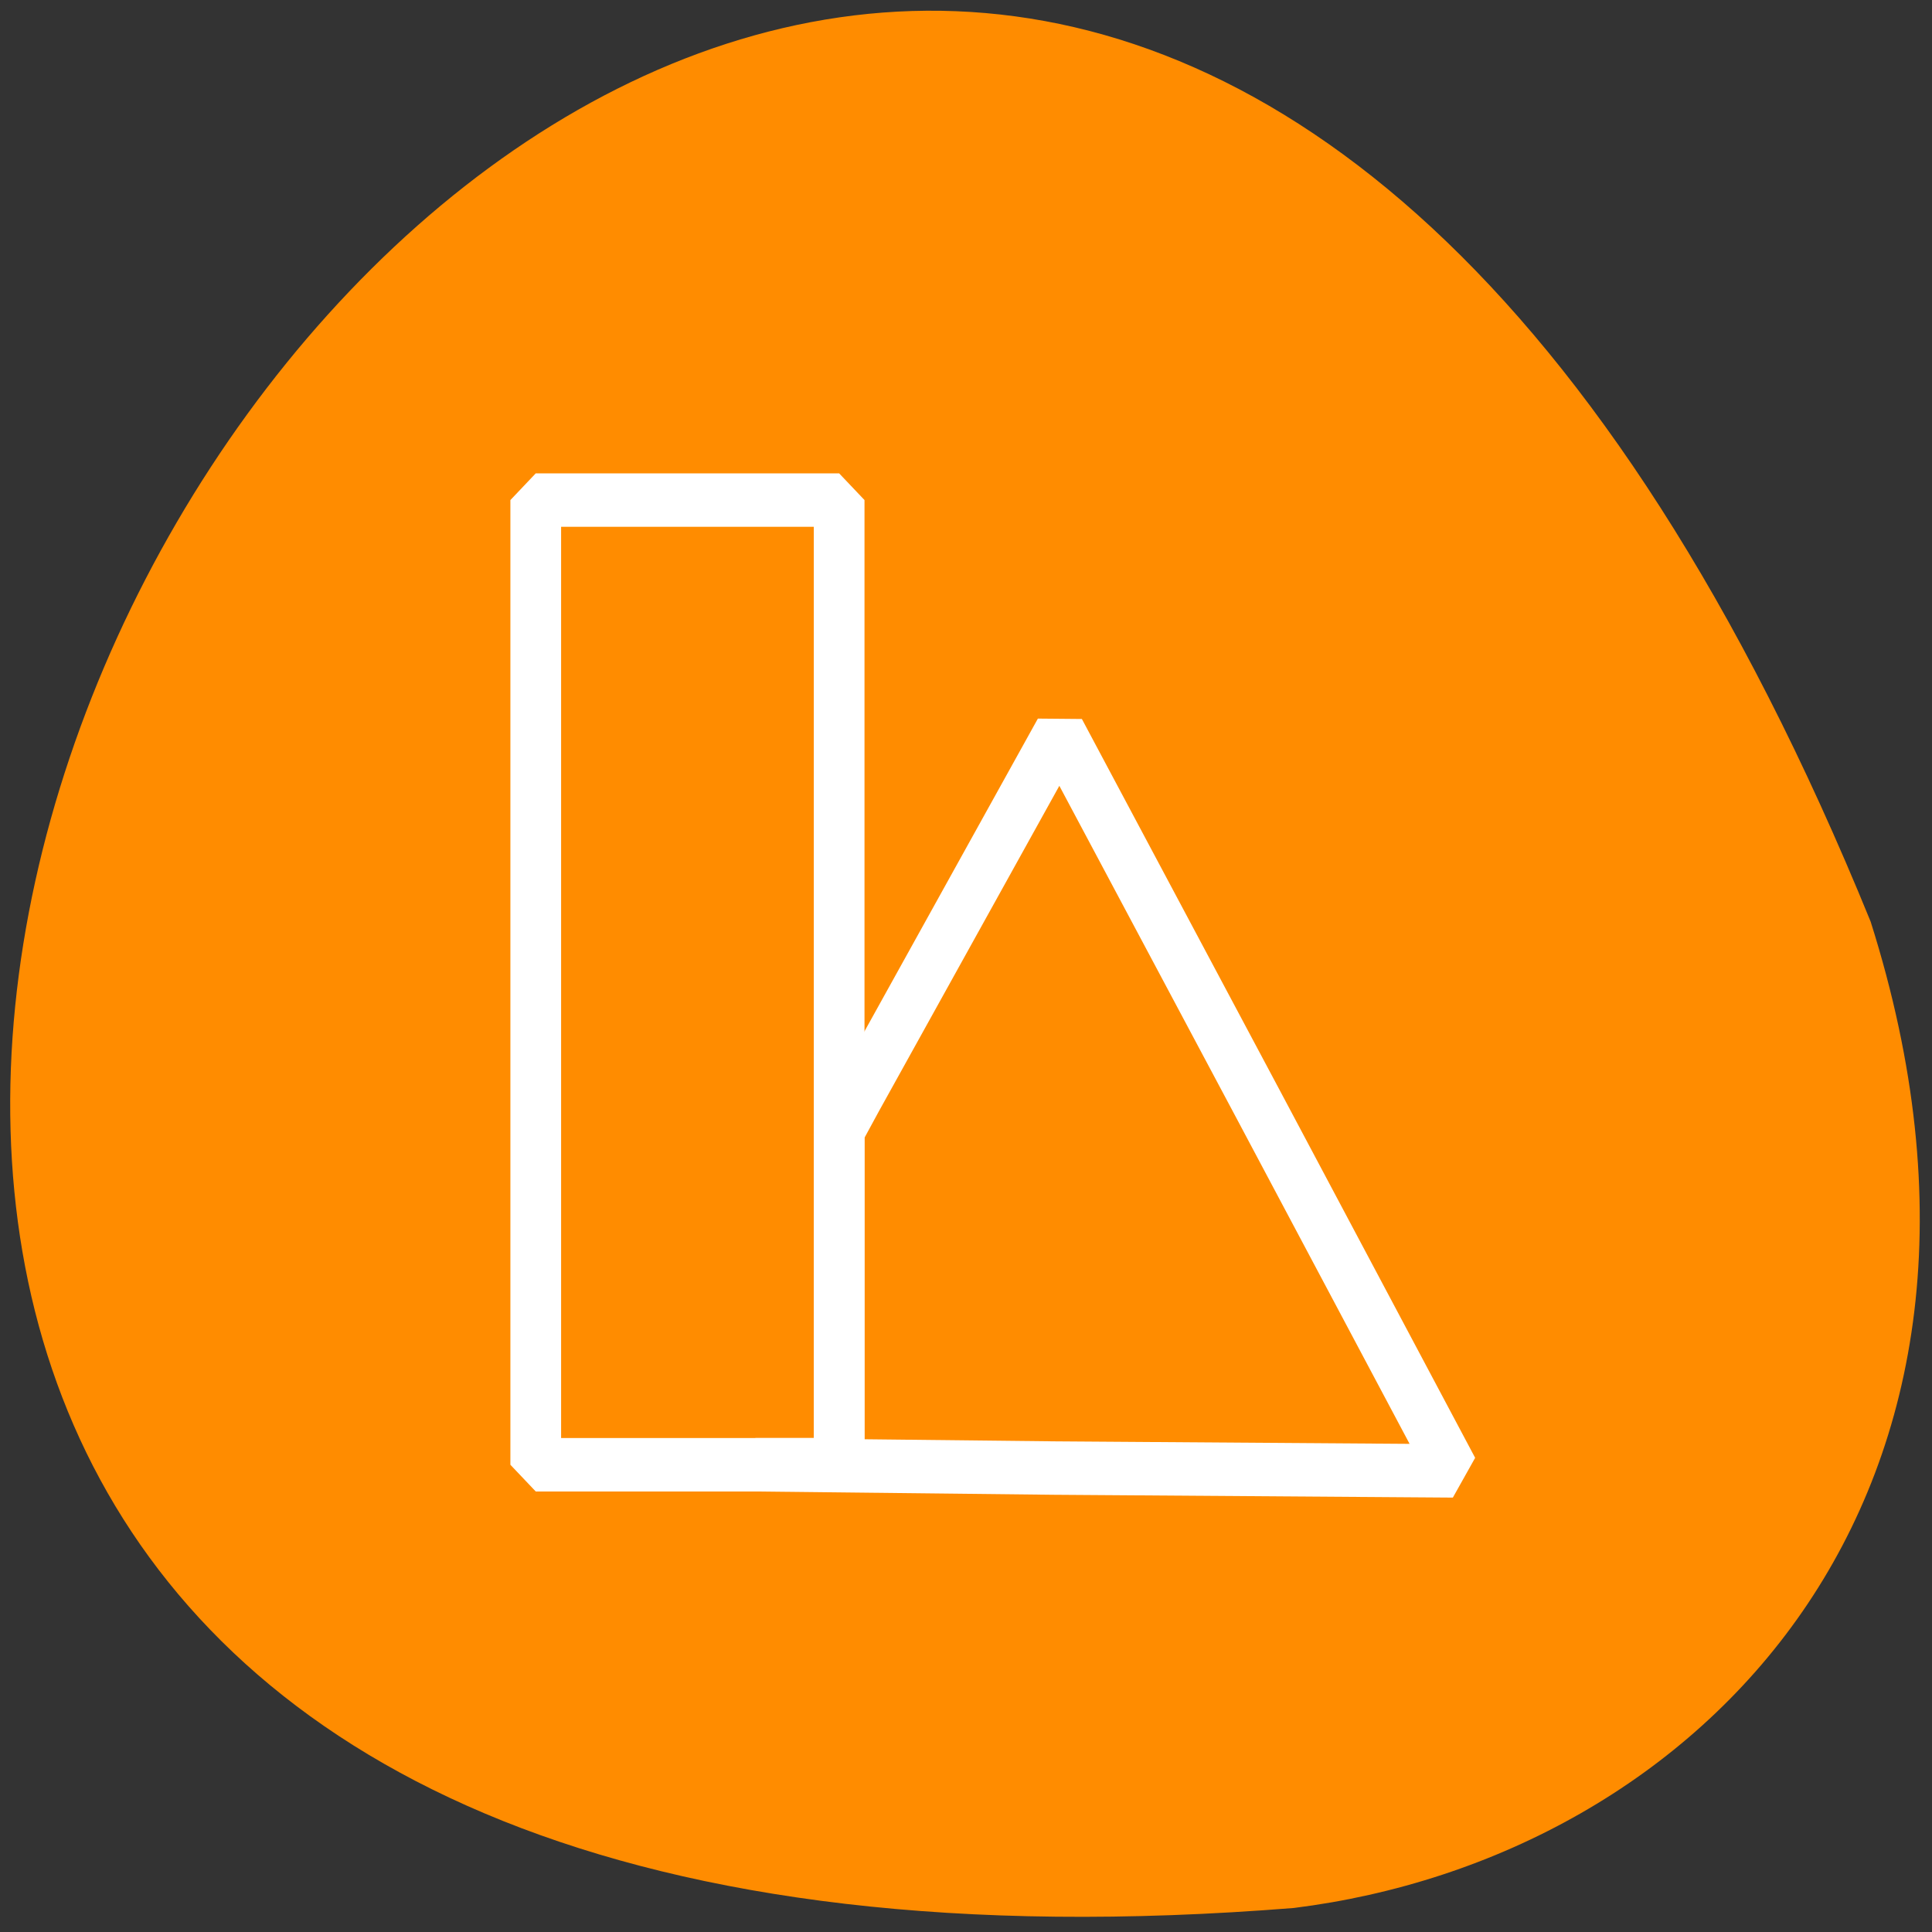 
<svg xmlns="http://www.w3.org/2000/svg" xmlns:xlink="http://www.w3.org/1999/xlink" width="16px" height="16px" viewBox="0 0 16 16" version="1.1">
<rect x="0" y="0" width="16" height="16" fill="#333333" stroke="none"/>
<g id="surface1">
<path style=" stroke:none;fill-rule:nonzero;fill:rgb(100%,54.902%,0%);fill-opacity:1;" d="M 15.492 7.633 C 6.734 -13.859 -11.566 17.582 10.715 15.801 C 14.07 15.383 17 12.395 15.492 7.633 Z M 15.492 7.633 "/>
<path style="fill:none;stroke-width:2.5;stroke-linecap:round;stroke-linejoin:bevel;stroke:rgb(100%,100%,100%);stroke-opacity:1;stroke-miterlimit:4;" d="M 392.337 512.145 L 382.343 529.253 L 381.461 530.794 L 381.461 546.427 L 377.334 546.427 L 392.058 546.581 L 411.722 546.713 L 402.029 529.407 Z M 392.337 512.145 " transform="matrix(0.168,0,0,0.177,-57.136,-84.587)"/>
<path style="fill:none;stroke-width:2.5;stroke-linecap:round;stroke-linejoin:bevel;stroke:rgb(100%,100%,100%);stroke-opacity:1;stroke-miterlimit:4;" d="M 366.505 501.29 L 381.461 501.29 L 381.461 546.427 L 366.505 546.427 Z M 366.505 501.29 " transform="matrix(0.168,0,0,0.177,-57.136,-84.587)"/>
</g>
</svg>
